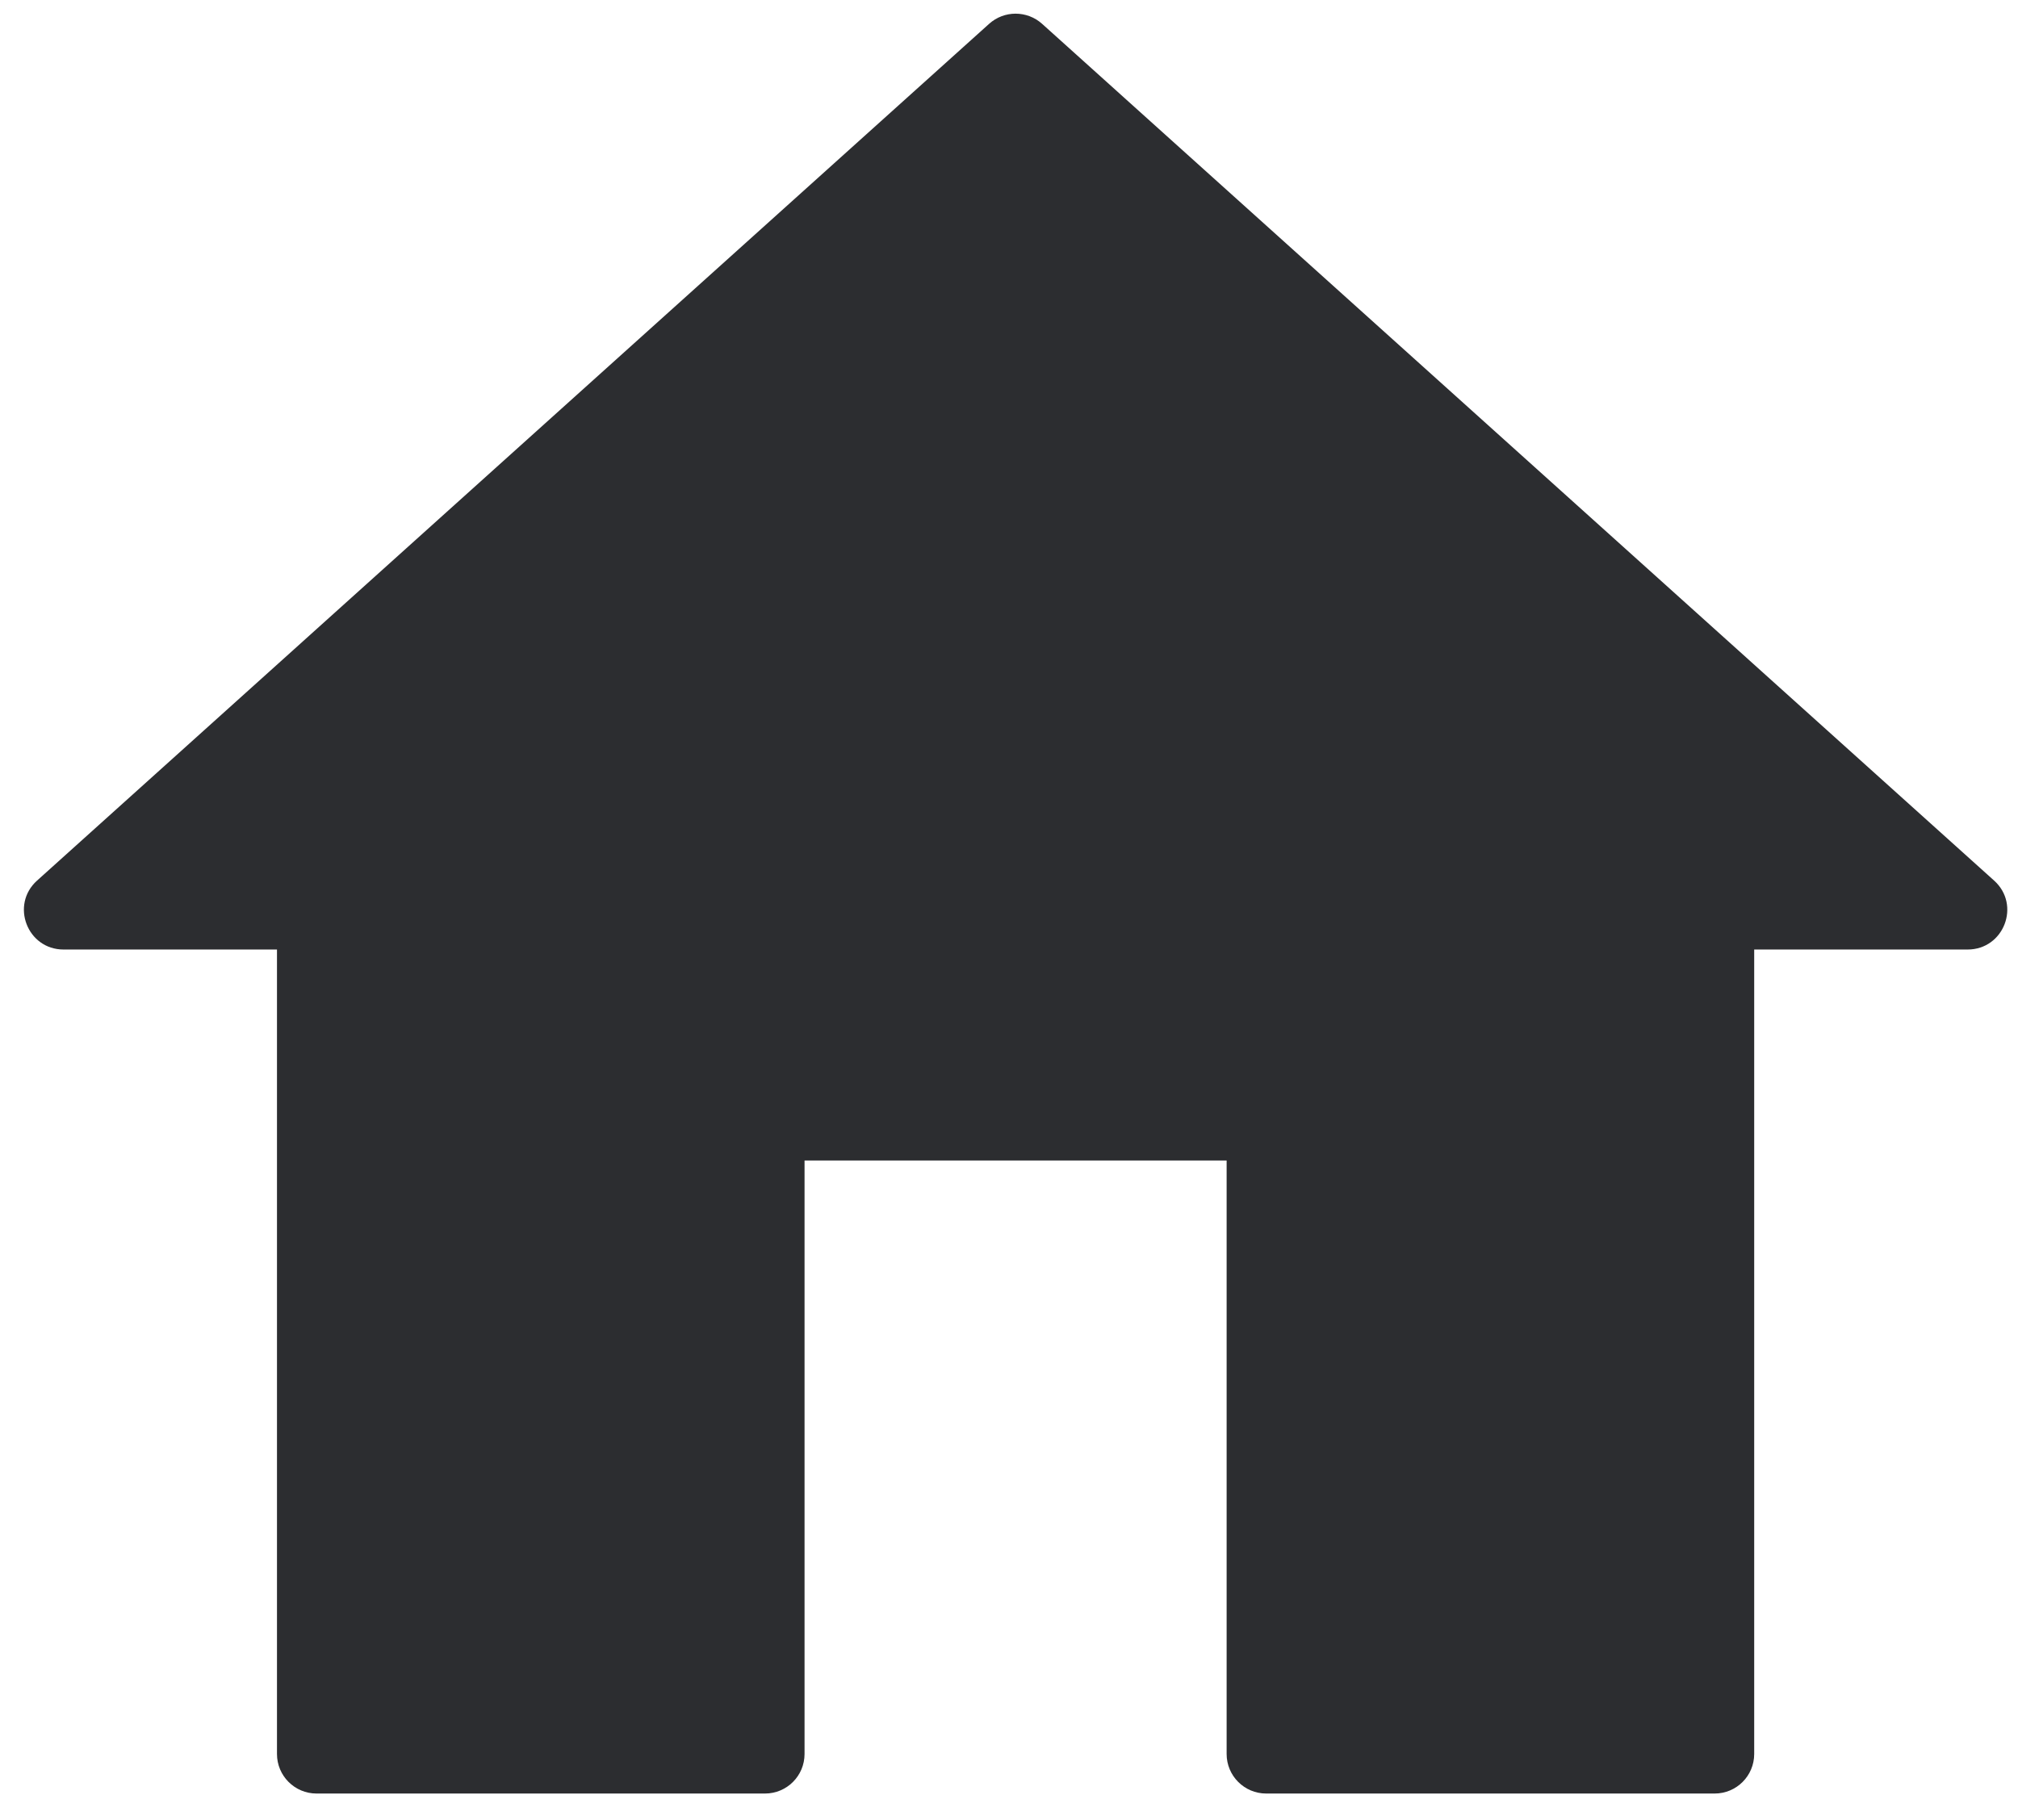 <svg width="51" height="46" viewBox="0 0 51 46" fill="none" xmlns="http://www.w3.org/2000/svg">
<path d="M19.333 45.333C19.886 45.333 20.333 44.886 20.333 44.333V29.333H31V44.333C31 44.886 31.448 45.333 32 45.333H43.333C43.886 45.333 44.333 44.886 44.333 44.333V24H49.727C50.644 24 51.078 22.87 50.396 22.257L26.336 0.602C25.955 0.26 25.378 0.26 24.998 0.602L0.937 22.257C0.256 22.87 0.689 24 1.606 24H7V44.333C7 44.886 7.448 45.333 8 45.333H19.333Z" fill="#2C2D30"/>
</svg>
